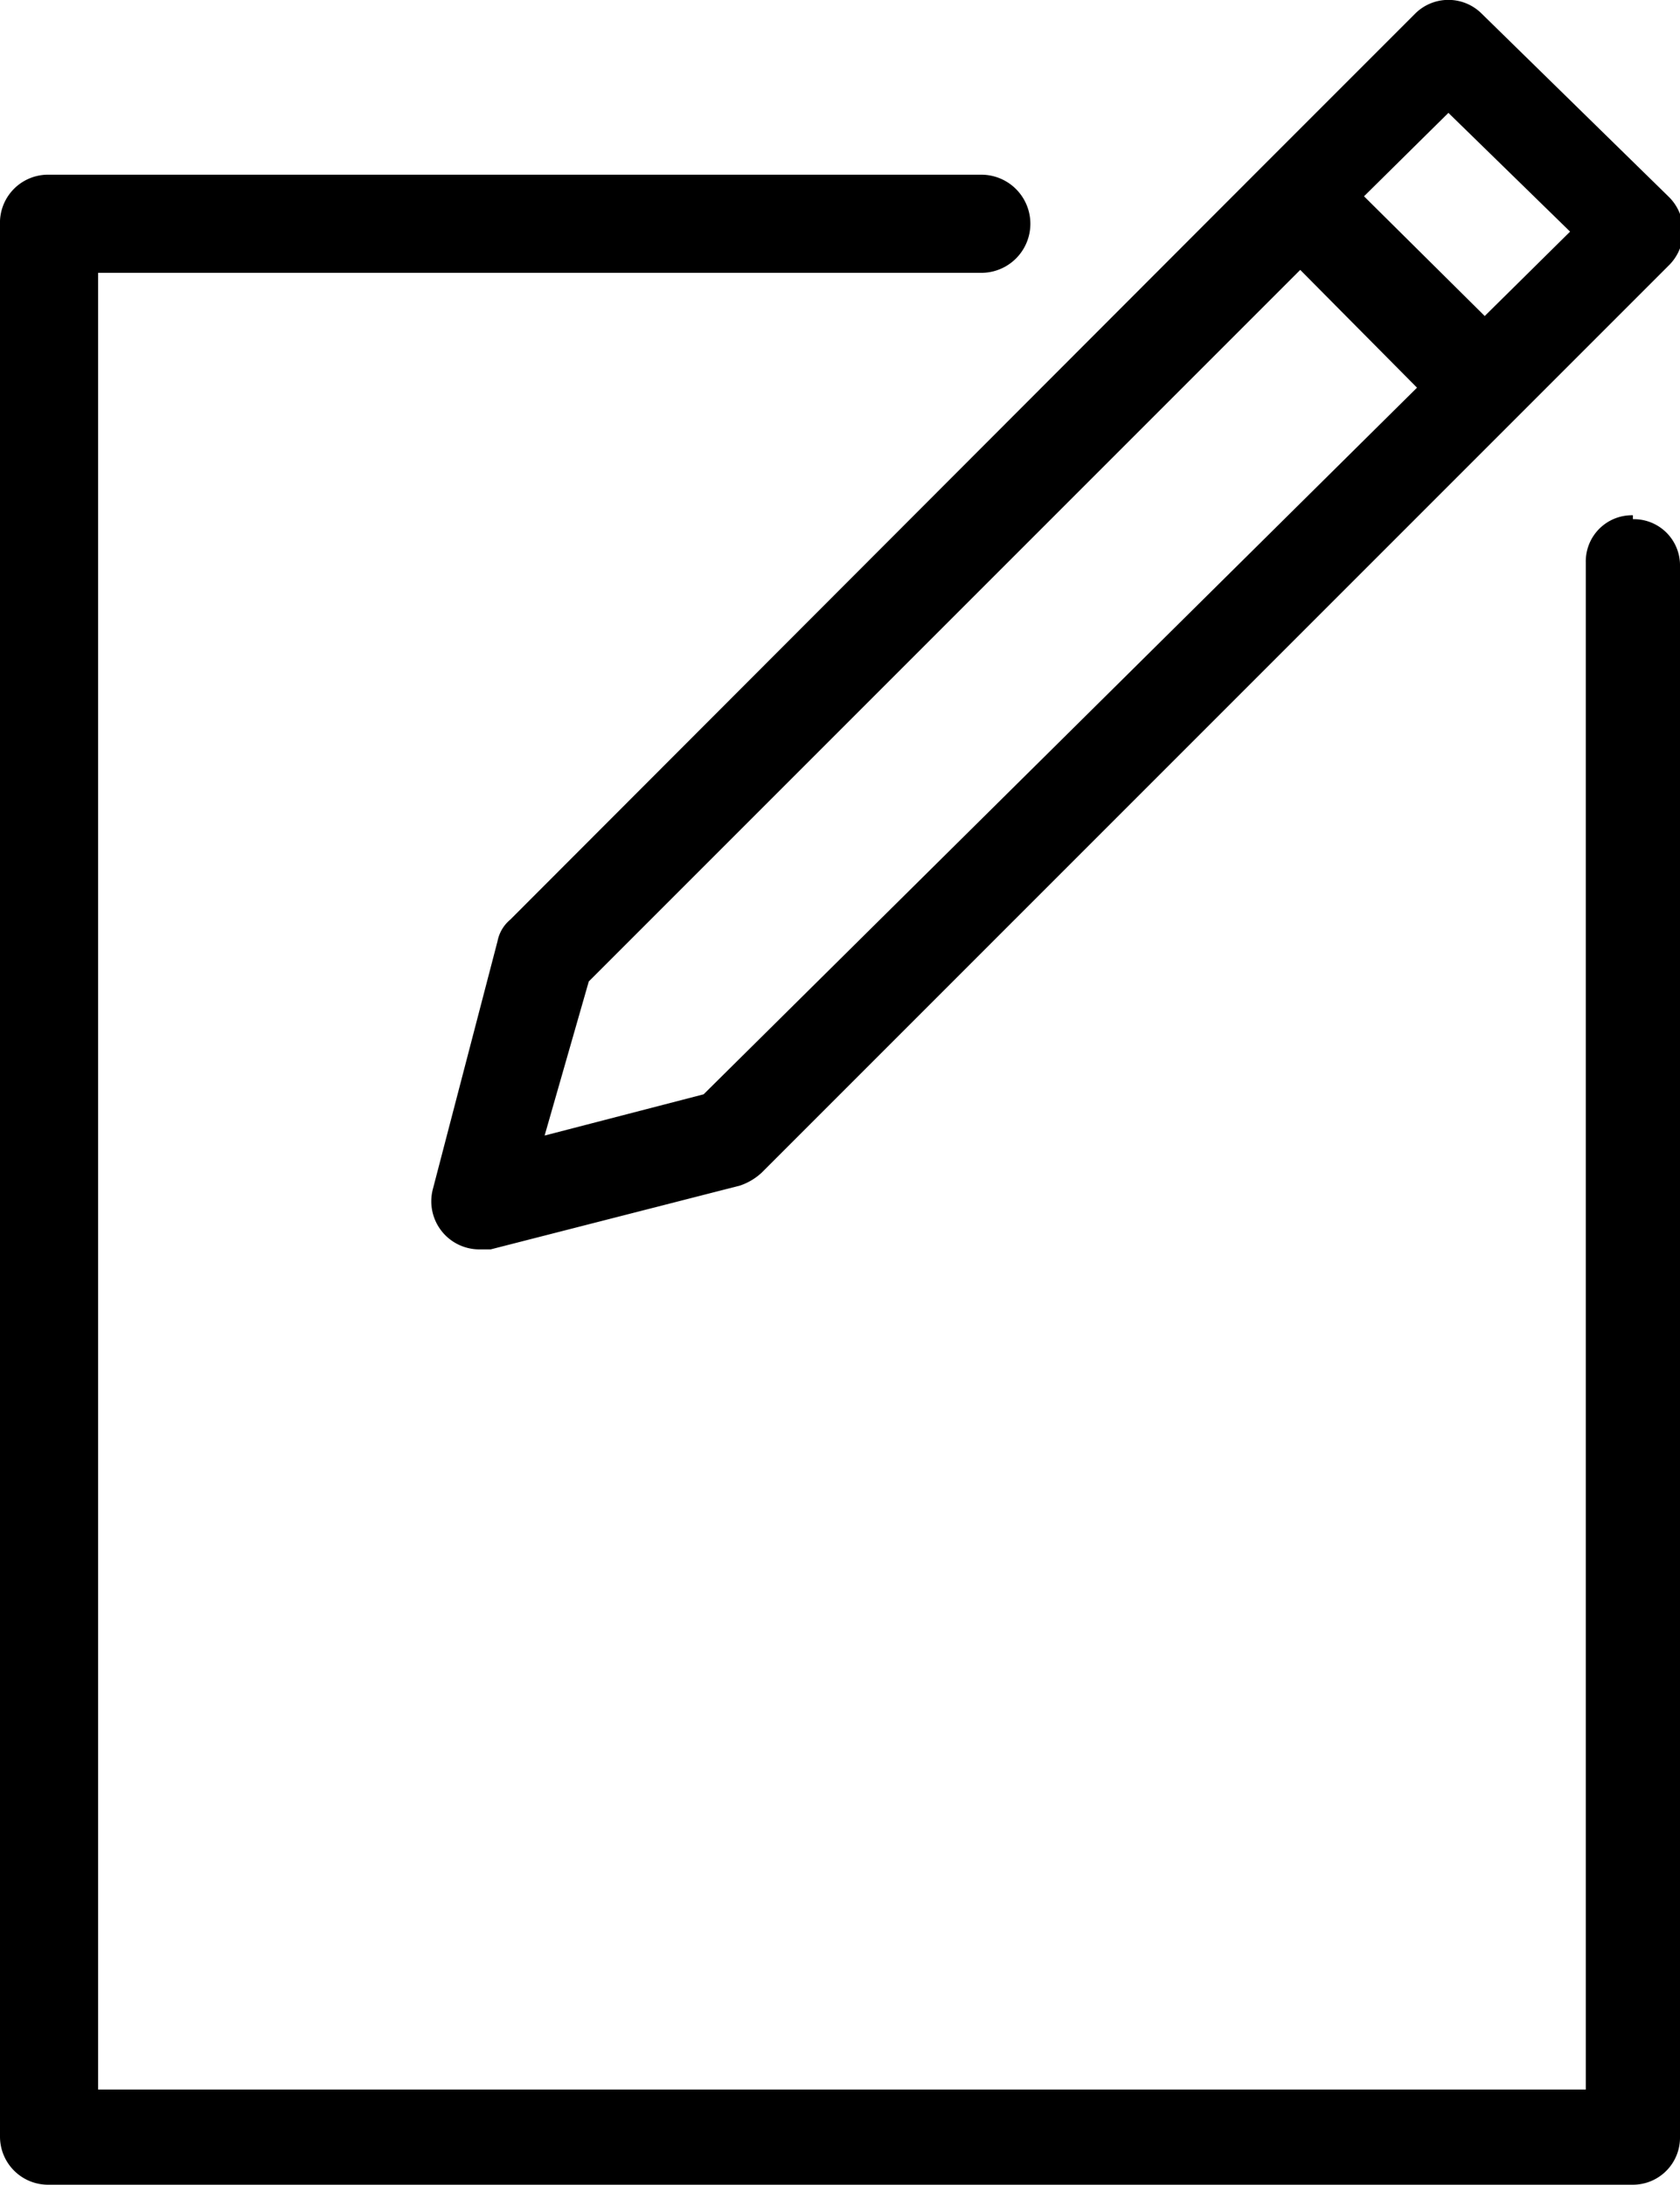 <svg xmlns="http://www.w3.org/2000/svg" viewBox="0 0 17.12 22.26"><defs></defs><title>资源 15</title><g id="图层_2" data-name="图层 2"><g id="图层_1-2" data-name="图层 1"><g id="_编组_" data-name="&lt;编组&gt;"><path id="_复合路径_" data-name="&lt;复合路径&gt;" class="cls-1" d="M16.64,5.25a.47.47,0,0,0-.48.48V21.29H1V2.78h9a.49.49,0,0,0,0-1H.48A.49.49,0,0,0,0,2.29V21.77a.49.49,0,0,0,.48.49H16.64a.48.48,0,0,0,.48-.49v-16a.47.47,0,0,0-.48-.48Z"/></g><path id="_复合路径_2" data-name="&lt;复合路径&gt;" class="cls-1" d="M12.87,1.69,5.2,9.37a.38.38,0,0,0-.13.22l-.66,2.53a.49.49,0,0,0,.47.61l.12,0,2.54-.65a.61.61,0,0,0,.22-.13l7.68-7.68h0L17,2.71A.49.49,0,0,0,17,2L15.1.14a.48.48,0,0,0-.68,0L12.87,1.69Zm-5.7,9.46-1.62.42L6,10l7.25-7.25,1.19,1.2Zm7.59-10L16,2.36l-.87.86L13.9,2Z"/></g></g></svg>